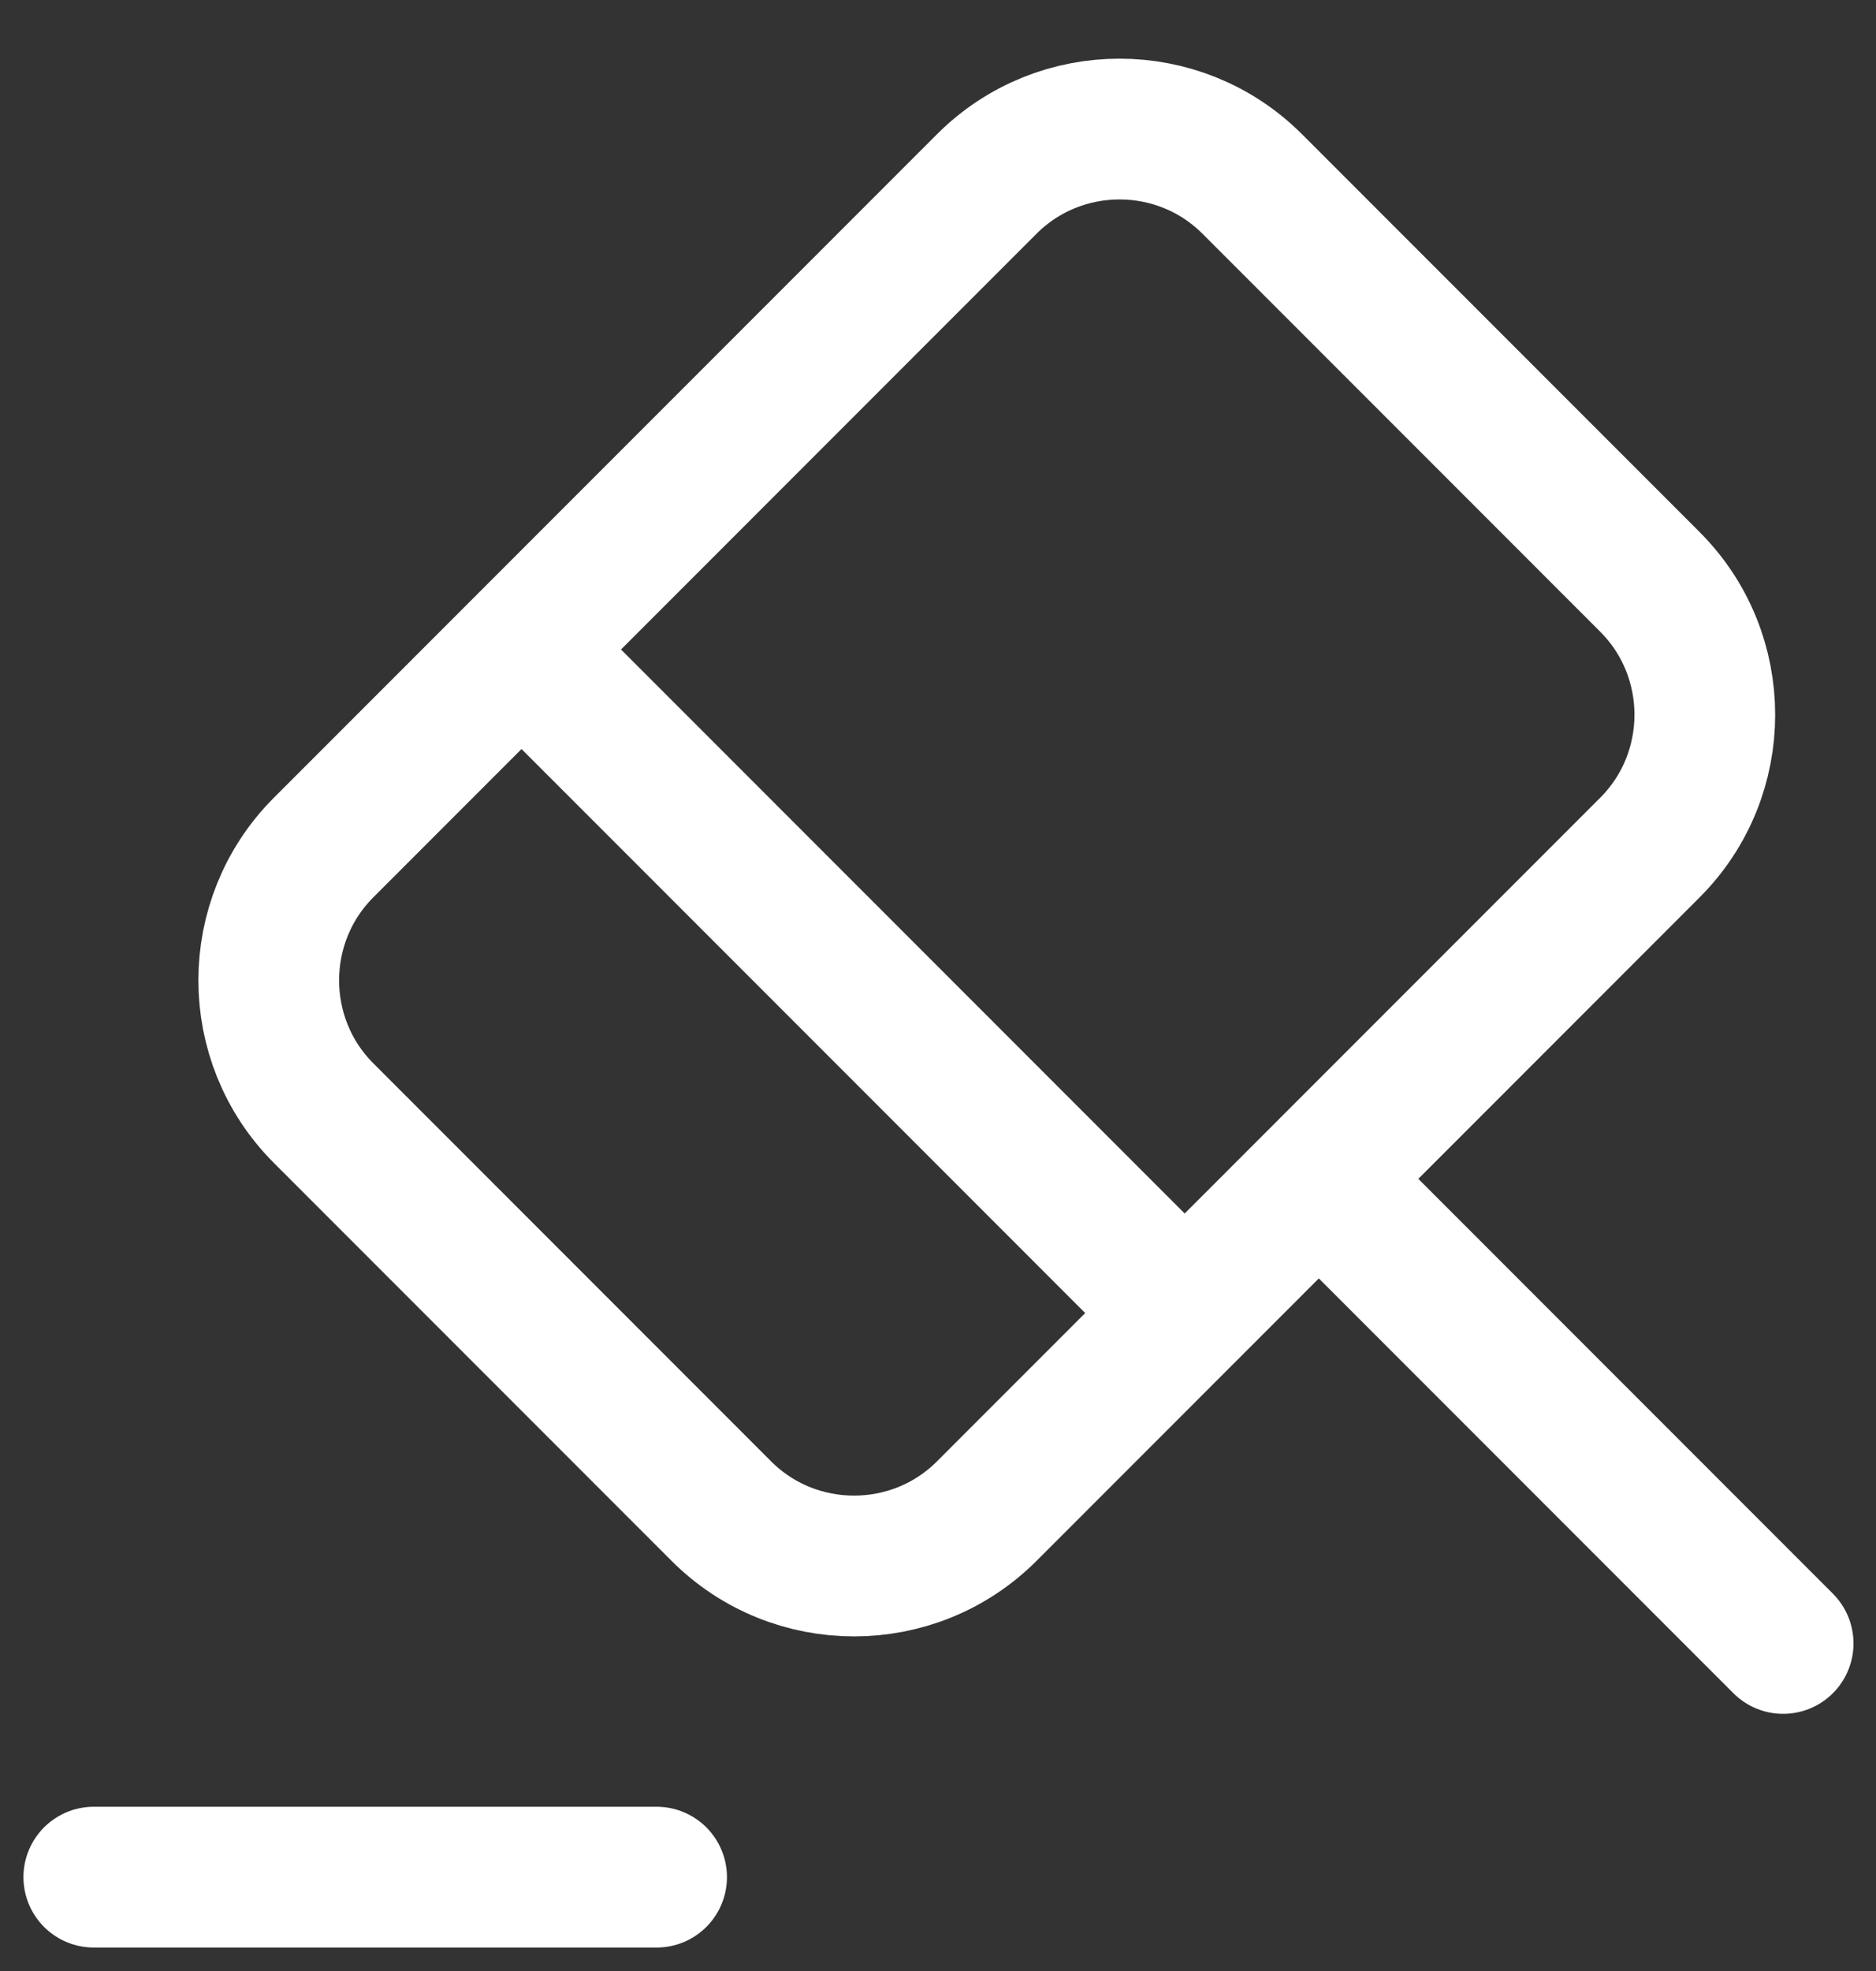 <svg width="20" height="21" viewBox="0 0 20 21" fill="none" xmlns="http://www.w3.org/2000/svg">
<rect x="0" y="0" width="20" height="21" fill="#333333" stroke="none"/>
<path d="M19.01 17.51L14.06 12.56M14.06 12.56L10.52 16.1C9.74 16.88 8.47 16.88 7.69 16.1L3.45 11.86C2.67 11.08 2.67 9.81 3.45 9.03L10.52 1.96C11.3 1.18 12.57 1.18 13.35 1.96L17.59 6.2C18.37 6.98 18.37 8.25 17.59 9.03L14.06 12.56ZM1 20H7M5.56 6.92L12.63 13.99" stroke="white" stroke-width="1.5" stroke-miterlimit="10" stroke-linecap="round" stroke-linejoin="round"/>
</svg>
